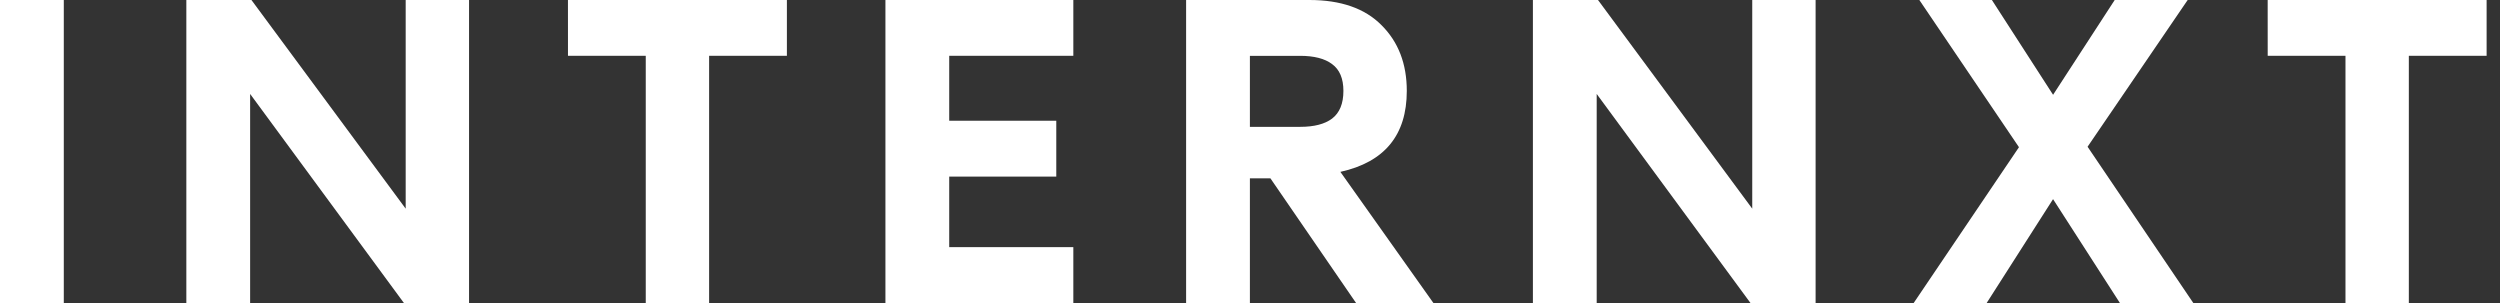 <svg fill="none" height="12" viewBox="0 0 99 12" width="99" xmlns="http://www.w3.org/2000/svg"><rect x="0" y="0" width="99" height="12" fill="#333333" stroke="none"/><g fill="white"><path d="m2.526 12h-2.526v-12h2.526z"/><path d="m16.065 8.263v-8.263h2.509v12h-2.578l-6.091-8.28v8.28h-2.526v-12h2.578z"/><path d="m22.491 0h8.67v2.211h-3.08v9.789h-2.509v-9.789h-3.08z"/><path d="m42.504 0v2.211h-4.915v2.571h4.24v2.211h-4.24v2.794h4.915v2.211h-7.441v-12z"/><path d="m56.764 12h-3.063l-3.392-4.937h-.813v4.937h-2.526v-12h4.88c1.246 0 2.198.331 2.855.994.669.663 1.004 1.531 1.004 2.606 0 1.749-.877 2.817-2.63 3.206zm-7.268-6.977h1.99c.554 0 .975-.109 1.263-.326.3-.229.45-.594.45-1.097 0-.491-.15-.846-.45-1.063-.288-.217-.71-.326-1.263-.326h-1.99z"/><path d="m69.389 8.263v-8.263h2.509v12h-2.578l-6.091-8.28v8.28h-2.526v-12h2.578z"/><path d="m82.668 5.811 4.188 6.189h-2.907l-2.648-4.114-2.63 4.114h-2.89l4.17-6.171-3.945-5.829h2.873l2.423 3.754 2.44-3.754h2.89z"/><path d="m89.8 0h8.67v2.211h-3.08v9.789h-2.509v-9.789h-3.08z"/></g></svg>